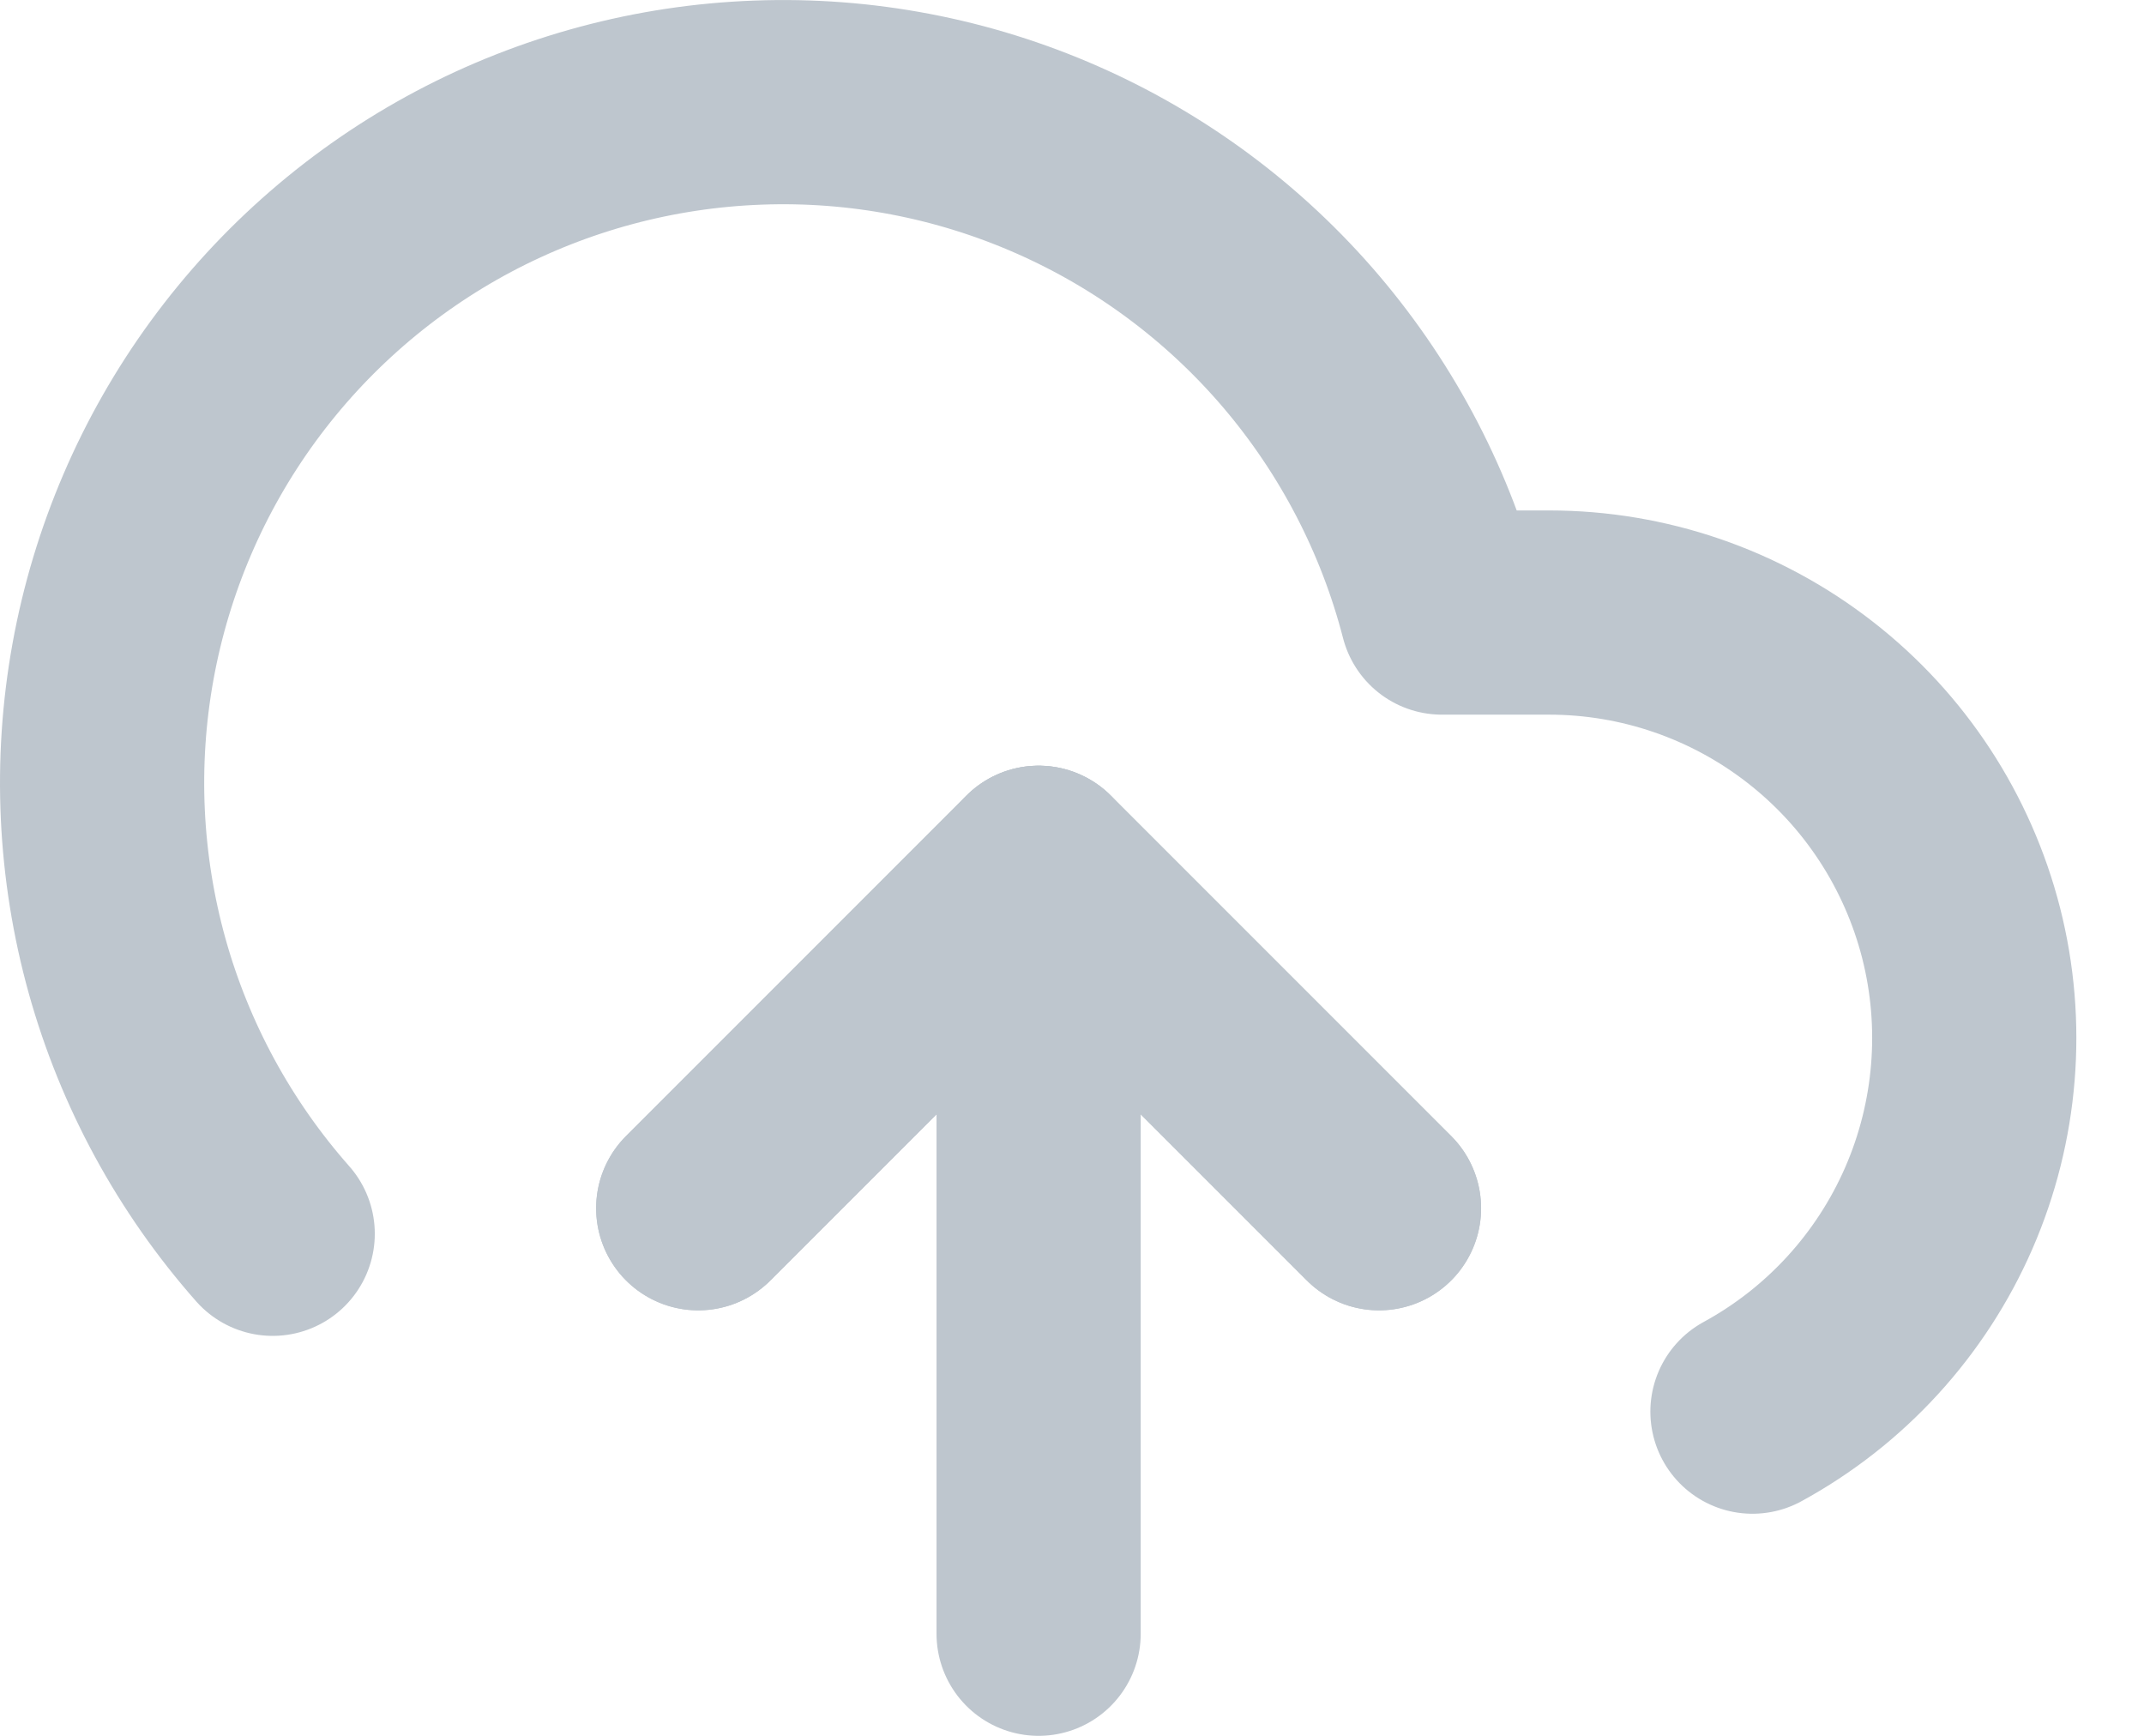<svg width="21" height="17" viewBox="0 0 21 17" fill="none" xmlns="http://www.w3.org/2000/svg">
<path d="M6.668 3.334L3.334 0L0 3.334" transform="translate(6.839 8.499)" stroke="#BEC6CE" stroke-width="2" stroke-linecap="round" stroke-linejoin="round"/>
<path d="M0 0V7.501" transform="translate(10.173 8.499)" stroke="#BEC6CE" stroke-width="2" stroke-linecap="round" stroke-linejoin="round"/>
<path d="M16.165 12.825C16.978 12.382 17.62 11.68 17.99 10.832C18.36 9.983 18.437 9.035 18.209 8.138C17.98 7.241 17.46 6.445 16.729 5.877C15.998 5.308 15.099 4.999 14.173 4.999H13.123C12.871 4.023 12.4 3.117 11.748 2.349C11.095 1.581 10.277 0.971 9.354 0.565C8.432 0.159 7.429 -0.033 6.422 0.005C5.415 0.042 4.429 0.307 3.539 0.779C2.649 1.252 1.878 1.921 1.283 2.735C0.689 3.548 0.287 4.487 0.107 5.478C-0.073 6.47 -0.025 7.489 0.245 8.46C0.516 9.431 1.004 10.328 1.671 11.083" transform="translate(1 1)" stroke="#BEC6CE" stroke-width="2" stroke-linecap="round" stroke-linejoin="round"/>
<path d="M6.668 3.334L3.334 0L0 3.334" transform="translate(6.839 8.499)" stroke="#BEC6CE" stroke-width="2" stroke-linecap="round" stroke-linejoin="round"/>
</svg>
